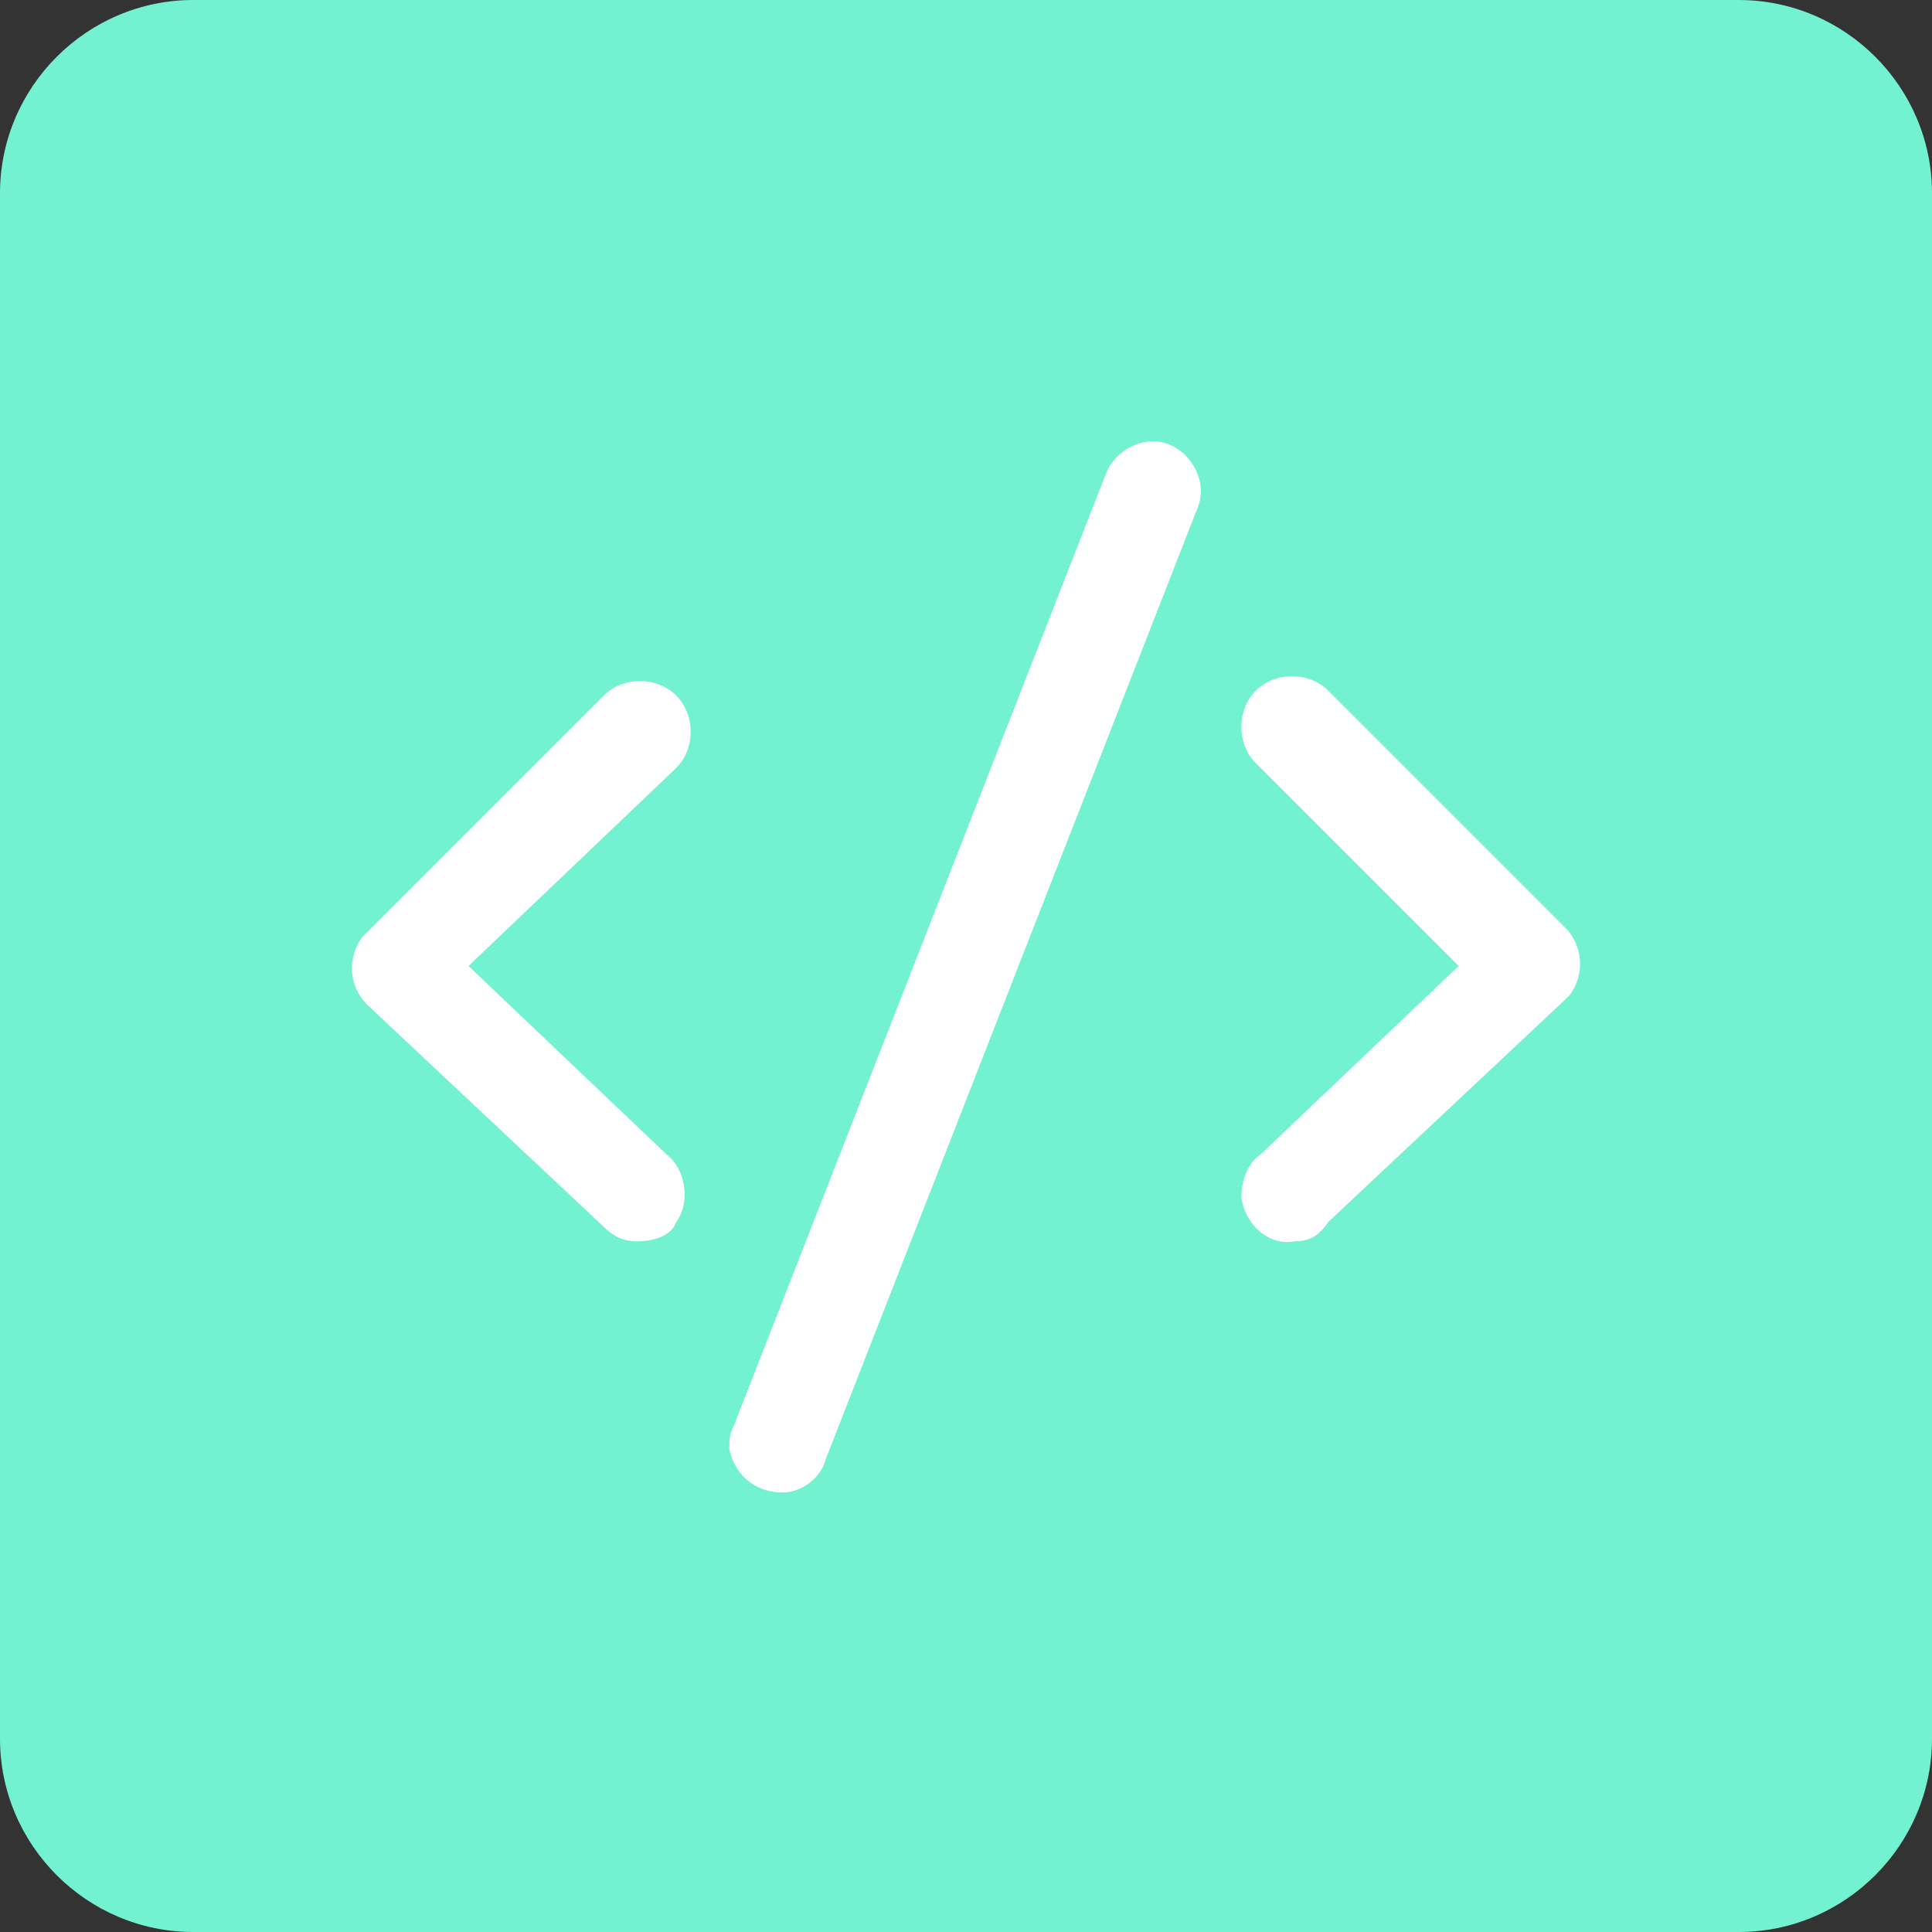 <?xml version="1.0" standalone="no"?><!DOCTYPE svg PUBLIC "-//W3C//DTD SVG 1.1//EN" "http://www.w3.org/Graphics/SVG/1.1/DTD/svg11.dtd"><svg t="1510217616888" class="icon" style="" viewBox="0 0 1024 1024" version="1.1" xmlns="http://www.w3.org/2000/svg" p-id="11997" xmlns:xlink="http://www.w3.org/1999/xlink" width="32" height="32"><rect x="0" y="0" width="1024" height="1024" fill="#333333" stroke="none"/><defs><style type="text/css"></style></defs><path d="M102.4 0h819.2c56.32 0 102.4 46.08 102.4 102.4v819.2c0 56.32-46.08 102.4-102.4 102.4H102.4c-56.32 0-102.4-46.08-102.4-102.4V102.4c0-56.32 46.08-102.4 102.4-102.4z" fill="#72F2D0" p-id="11998"></path><path d="M337.92 657.92c-7.68 0-12.8-2.56-17.92-7.68l-125.44-117.76c-10.24-10.24-10.24-25.6-2.56-35.84l2.56-2.56 125.44-125.44c10.24-10.24 28.16-10.24 38.4 0s10.24 28.16 0 38.4L248.32 512l104.96 99.84c10.24 7.68 12.8 25.6 5.12 35.84-2.56 7.68-12.8 10.24-20.48 10.24zM686.08 657.92c-12.8 2.56-25.6-7.68-28.16-23.04 0-7.68 2.56-17.92 10.24-23.04l104.96-99.84-107.52-107.52c-10.24-10.24-10.24-28.16 0-38.4 10.24-10.24 28.16-10.24 38.4 0l125.44 125.44c10.24 10.24 10.24 25.6 2.56 35.84l-2.56 2.56-125.44 117.76c-5.12 7.68-10.24 10.24-17.92 10.24zM414.72 791.04c-15.36 0-25.6-10.24-28.16-23.04 0-5.12 0-7.68 2.56-12.8l197.12-504.32c5.12-12.8 20.48-20.48 33.28-15.36s20.48 20.48 15.36 33.28l-197.12 504.32c-2.56 10.24-12.8 17.92-23.04 17.92z" fill="#FFFFFF" p-id="11999"></path></svg>